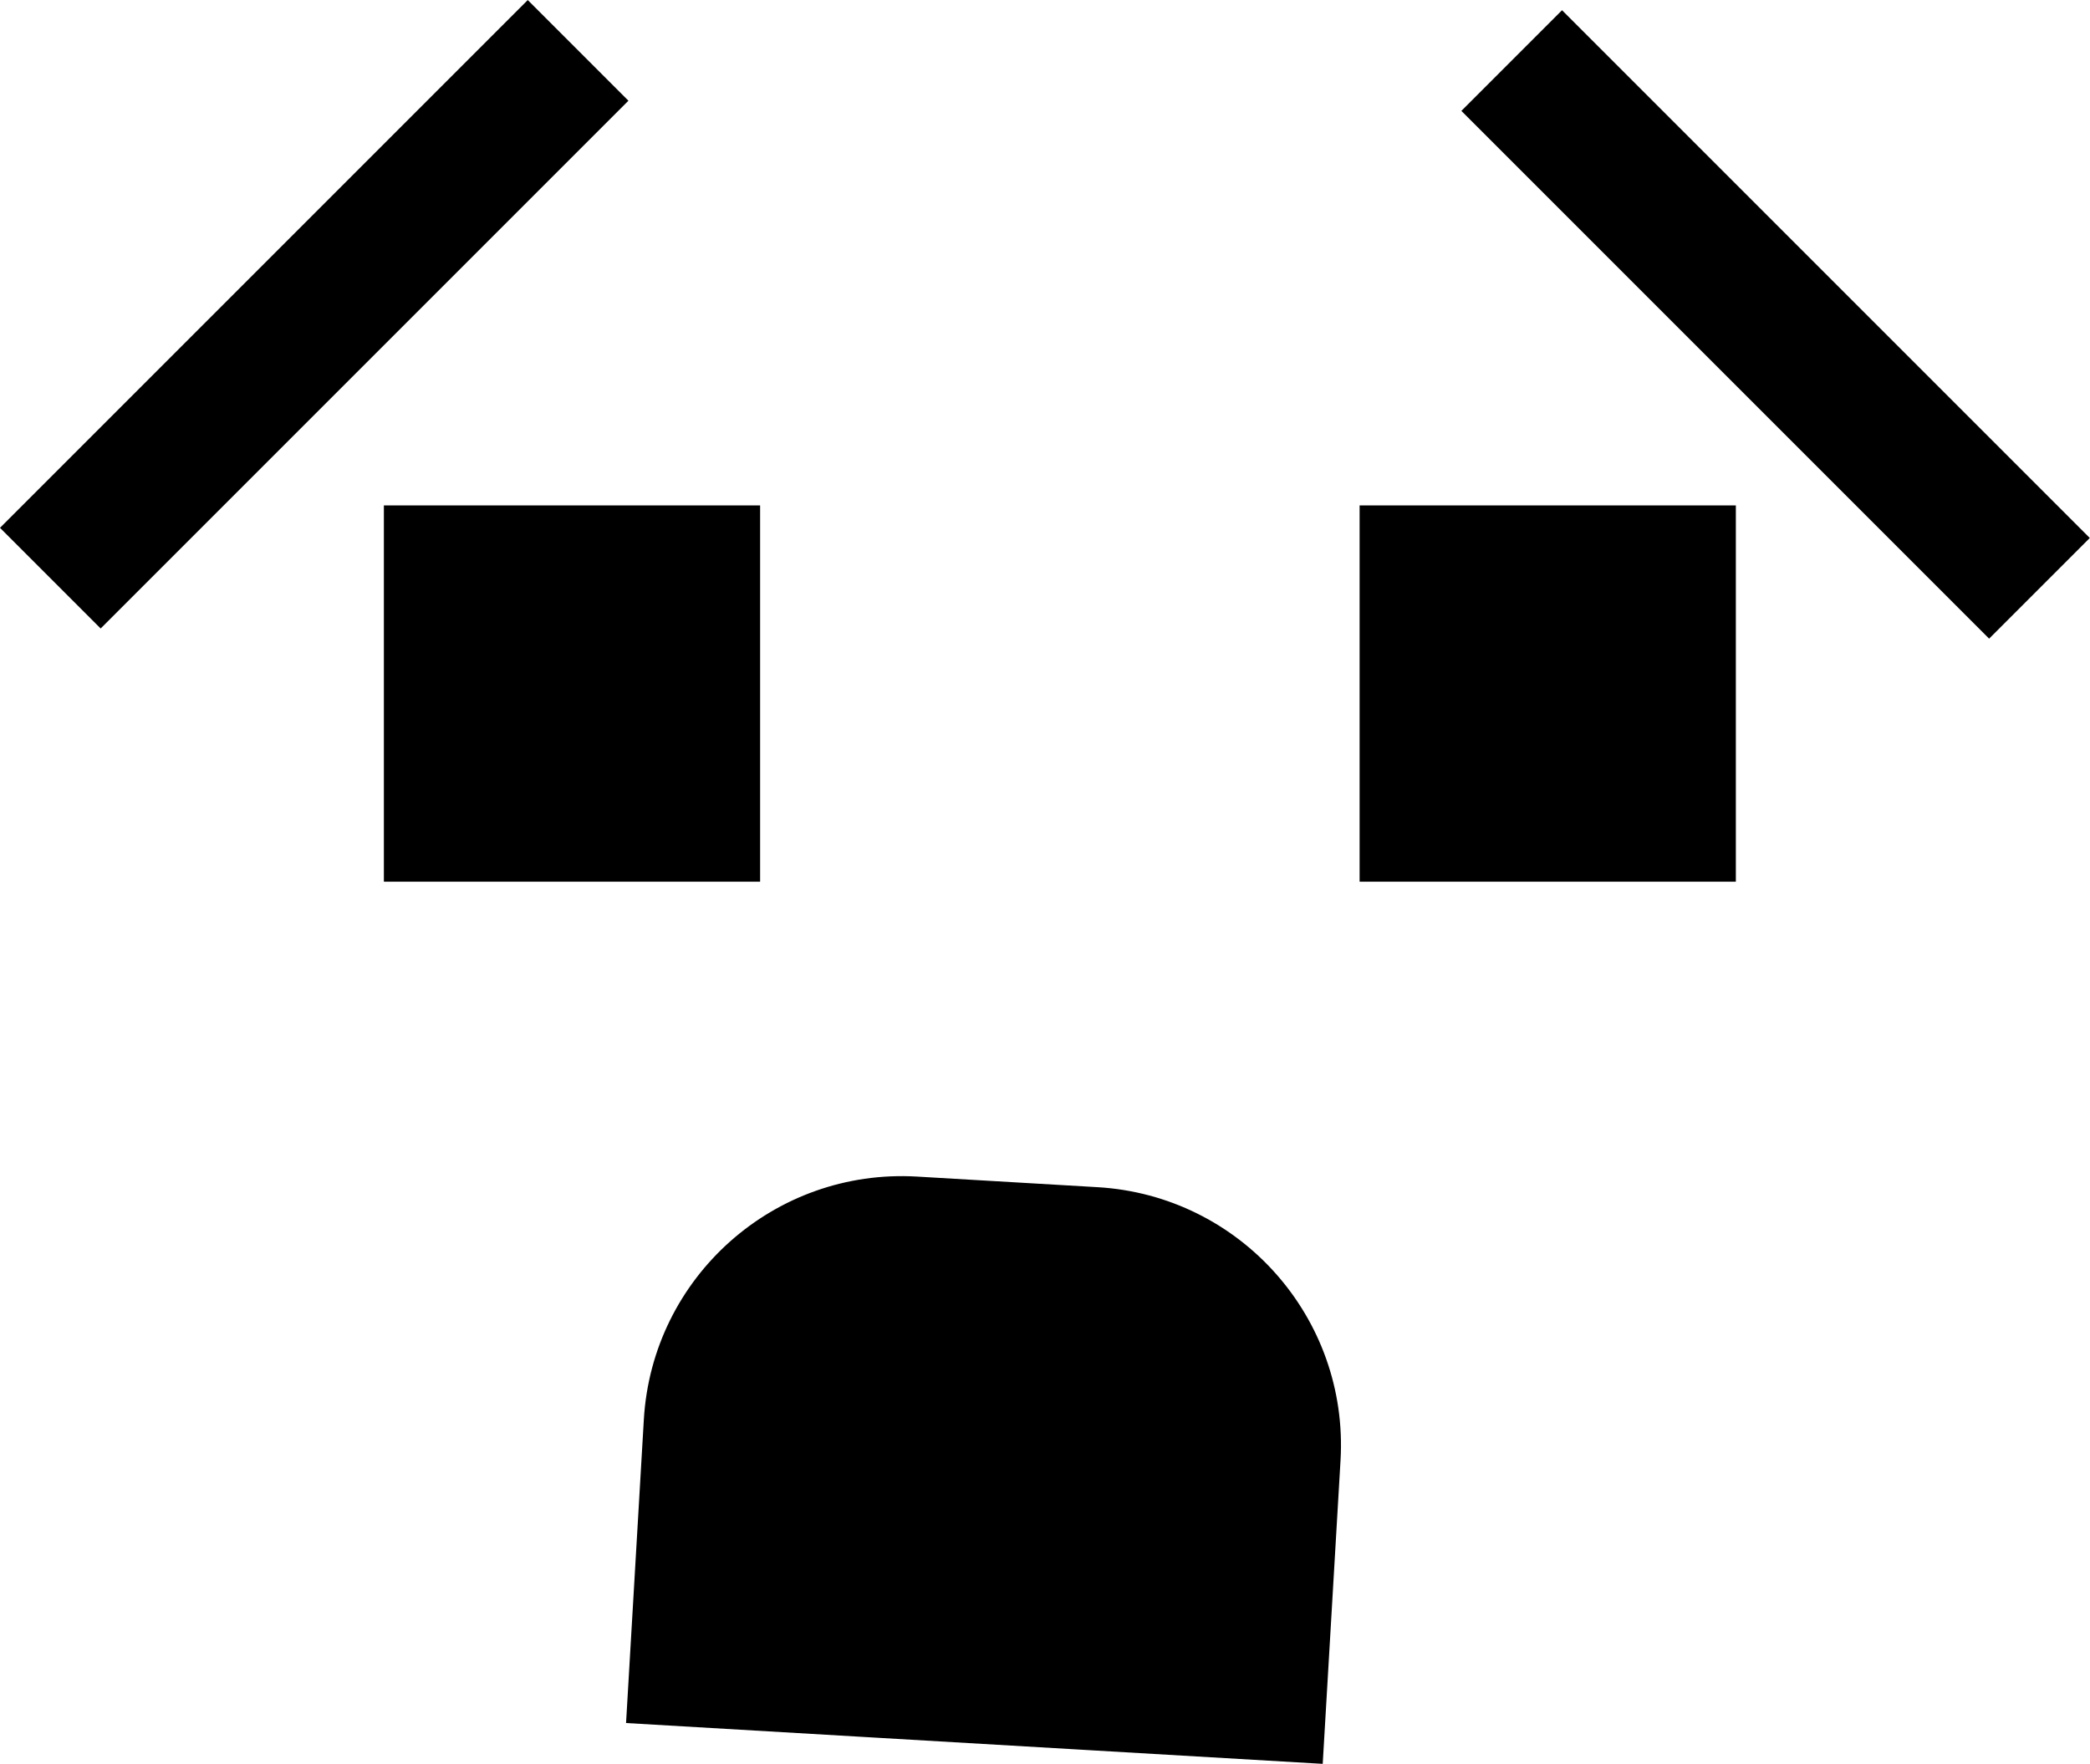 <!-- Generator: Adobe Illustrator 22.1.0, SVG Export Plug-In  -->
<svg version="1.1"
	 xmlns="http://www.w3.org/2000/svg" xmlns:xlink="http://www.w3.org/1999/xlink" xmlns:a="http://ns.adobe.com/AdobeSVGViewerExtensions/3.0/"
	 x="0px" y="0px" width="82.036px" height="69.232px" viewBox="0 0 82.036 69.232"
	 style="enable-background:new 0 0 82.036 69.232;" xml:space="preserve">
<style type="text/css">
	.st0{stroke:#000000;stroke-miterlimit:10;}
</style>
<defs>
</defs>
<rect x="15.568" y="20.338" class="st0" width="13.768" height="13.768"/>
<rect x="53.867" y="20.338" class="st0" width="13.768" height="13.768"/>
<rect x="55.55" y="10.449" transform="matrix(0.707 0.707 -0.707 0.707 29.426 -45.553)" class="st0" width="28.3" height="4.589"/>
<rect x="-1.815" y="10.041" transform="matrix(0.707 -0.707 0.707 0.707 -5.109 12.335)" class="st0" width="28.3" height="4.589"/>
<path class="st0" d="M51.449,68.704L25.102,67.16l0.669-11.414c0.312-5.318,4.876-9.377,10.194-9.065l7.089,0.416
	c5.318,0.312,9.377,4.876,9.065,10.194L51.449,68.704z"/>
</svg>
